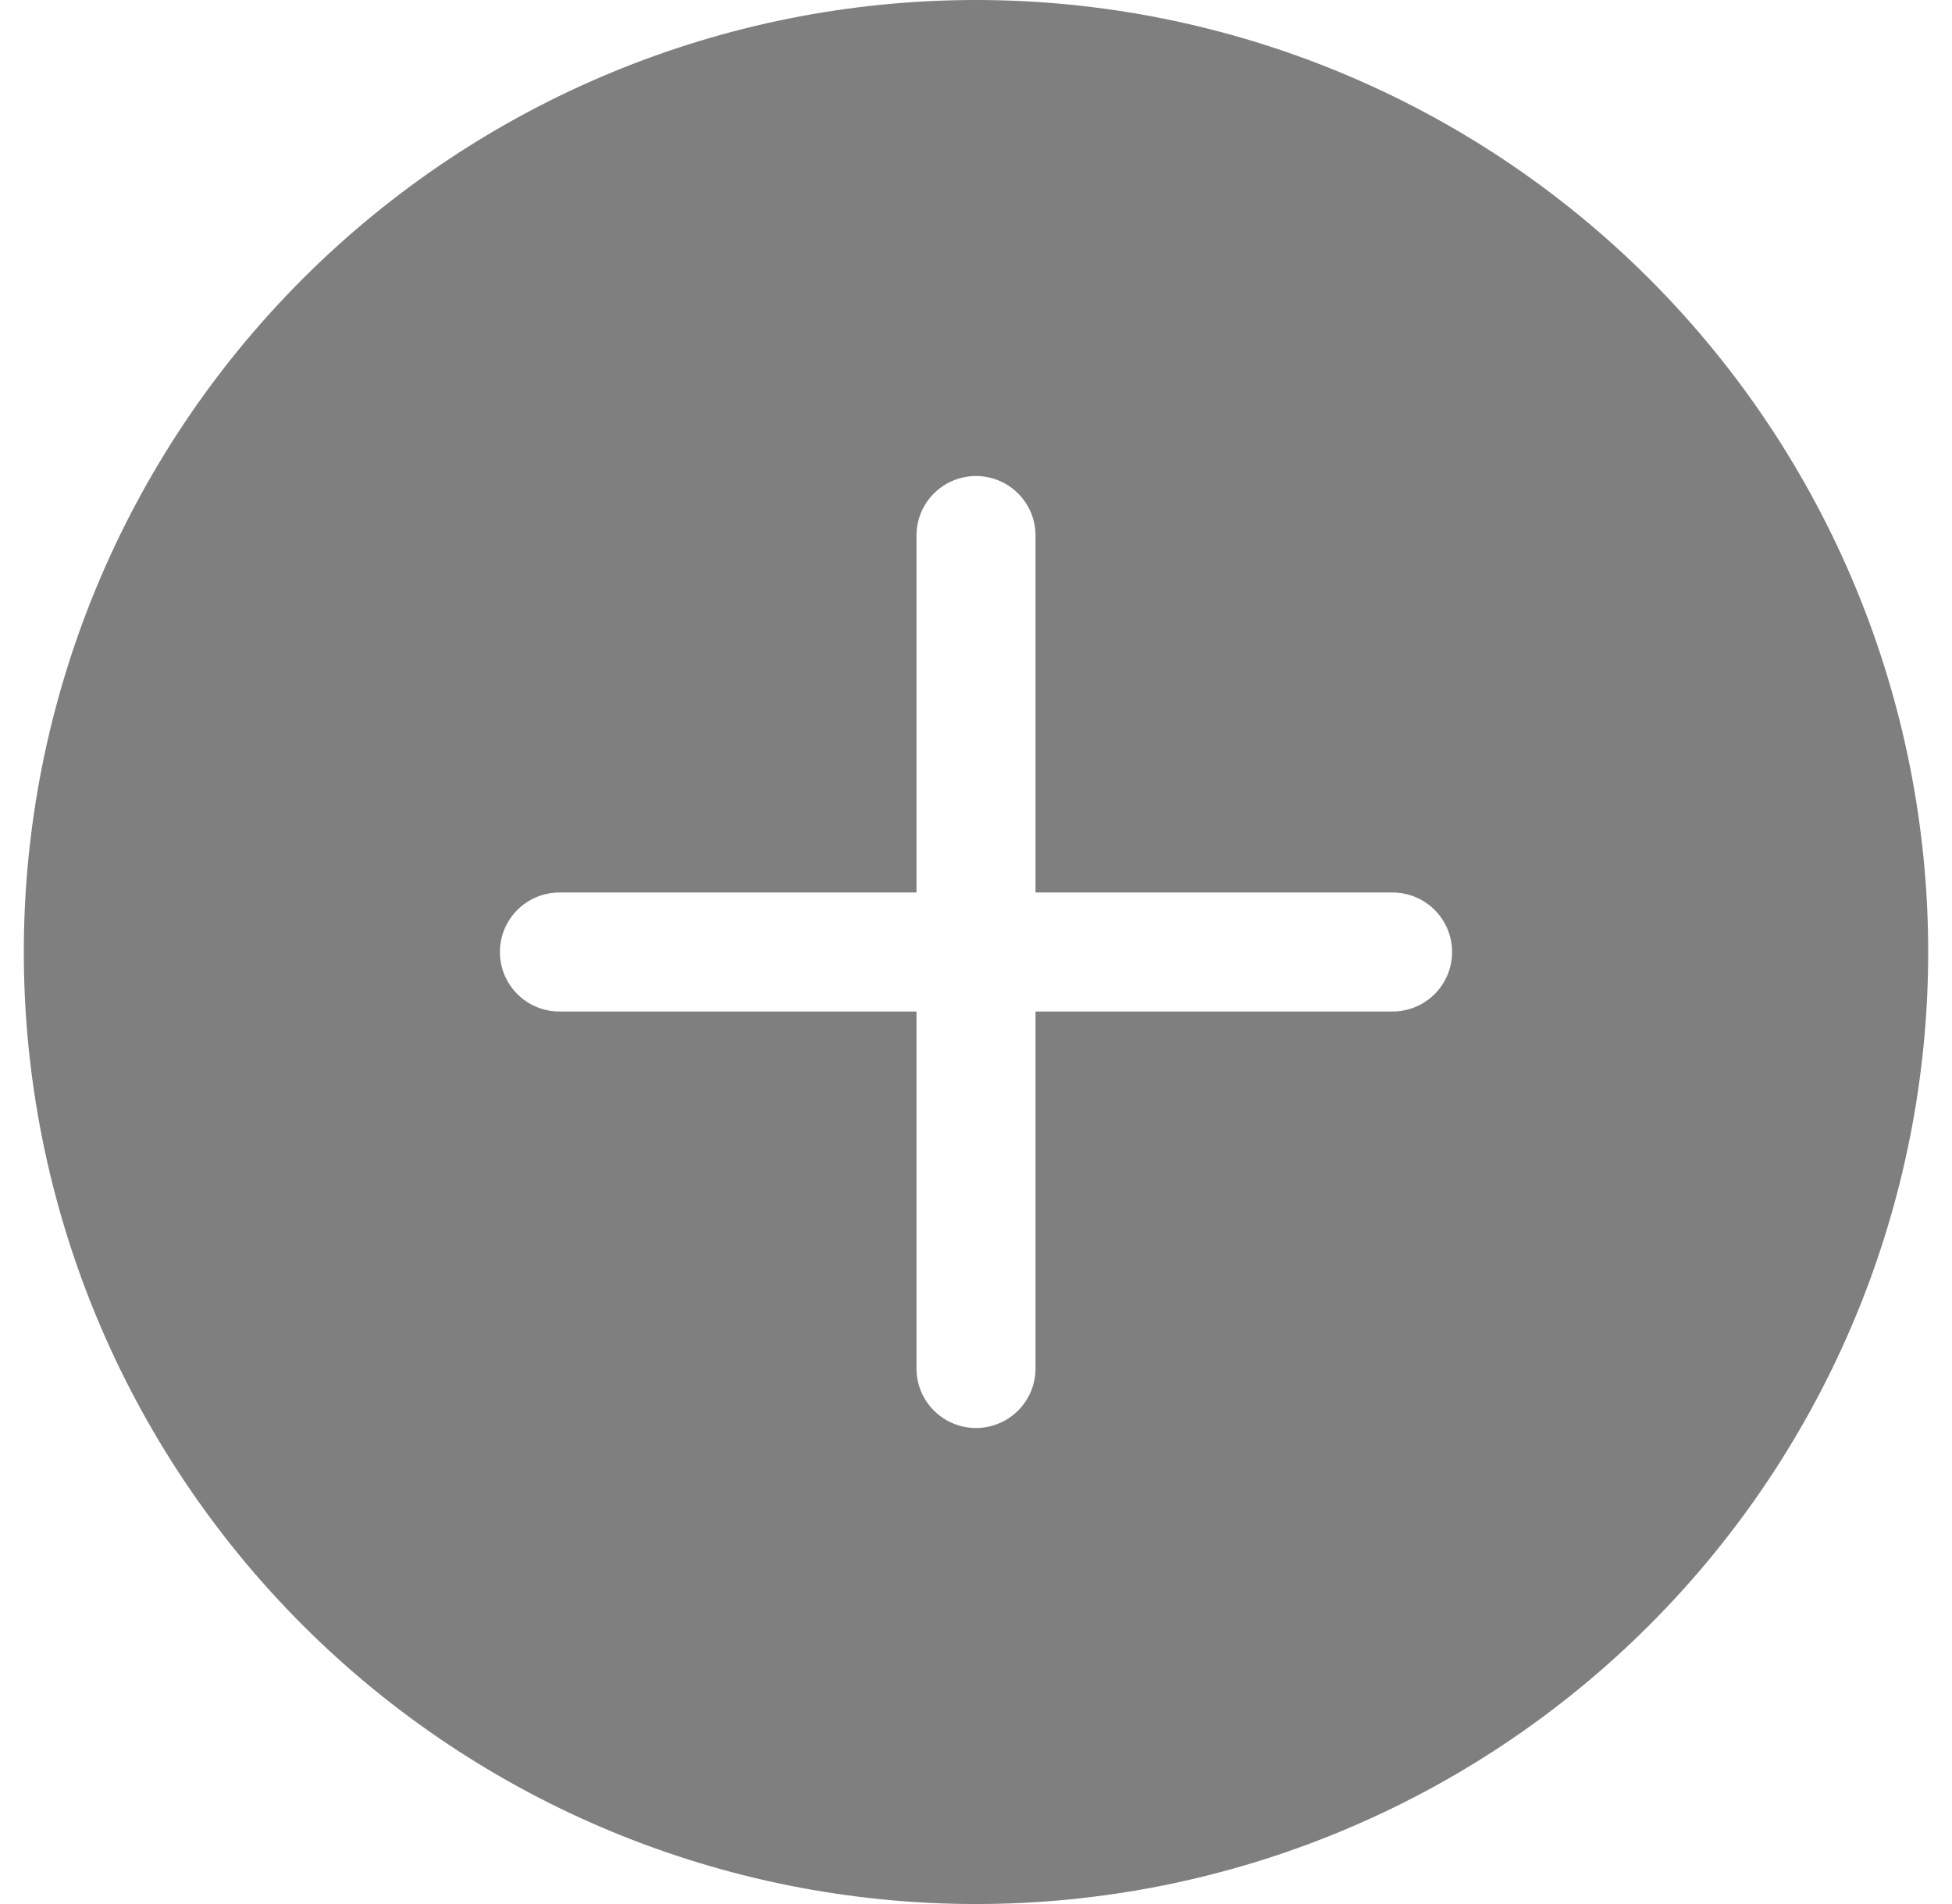 <svg width="41" height="40" viewBox="0 0 41 40" fill="none" xmlns="http://www.w3.org/2000/svg">
<path d="M40.5 20C40.5 25.304 38.393 30.391 34.642 34.142C30.891 37.893 25.804 40 20.5 40C15.196 40 10.109 37.893 6.358 34.142C2.607 30.391 0.5 25.304 0.5 20C0.5 14.696 2.607 9.609 6.358 5.858C10.109 2.107 15.196 0 20.5 0C25.804 0 30.891 2.107 34.642 5.858C38.393 9.609 40.5 14.696 40.5 20ZM21.75 11.25C21.75 10.918 21.618 10.601 21.384 10.366C21.149 10.132 20.831 10 20.5 10C20.169 10 19.851 10.132 19.616 10.366C19.382 10.601 19.25 10.918 19.25 11.25V18.75H11.75C11.418 18.75 11.101 18.882 10.866 19.116C10.632 19.351 10.5 19.669 10.5 20C10.5 20.331 10.632 20.649 10.866 20.884C11.101 21.118 11.418 21.25 11.75 21.25H19.25V28.75C19.25 29.081 19.382 29.399 19.616 29.634C19.851 29.868 20.169 30 20.5 30C20.831 30 21.149 29.868 21.384 29.634C21.618 29.399 21.75 29.081 21.75 28.75V21.25H29.25C29.581 21.25 29.899 21.118 30.134 20.884C30.368 20.649 30.5 20.331 30.5 20C30.5 19.669 30.368 19.351 30.134 19.116C29.899 18.882 29.581 18.75 29.25 18.75H21.75V11.25Z" fill="black" fill-opacity="0.5"/>
</svg>
